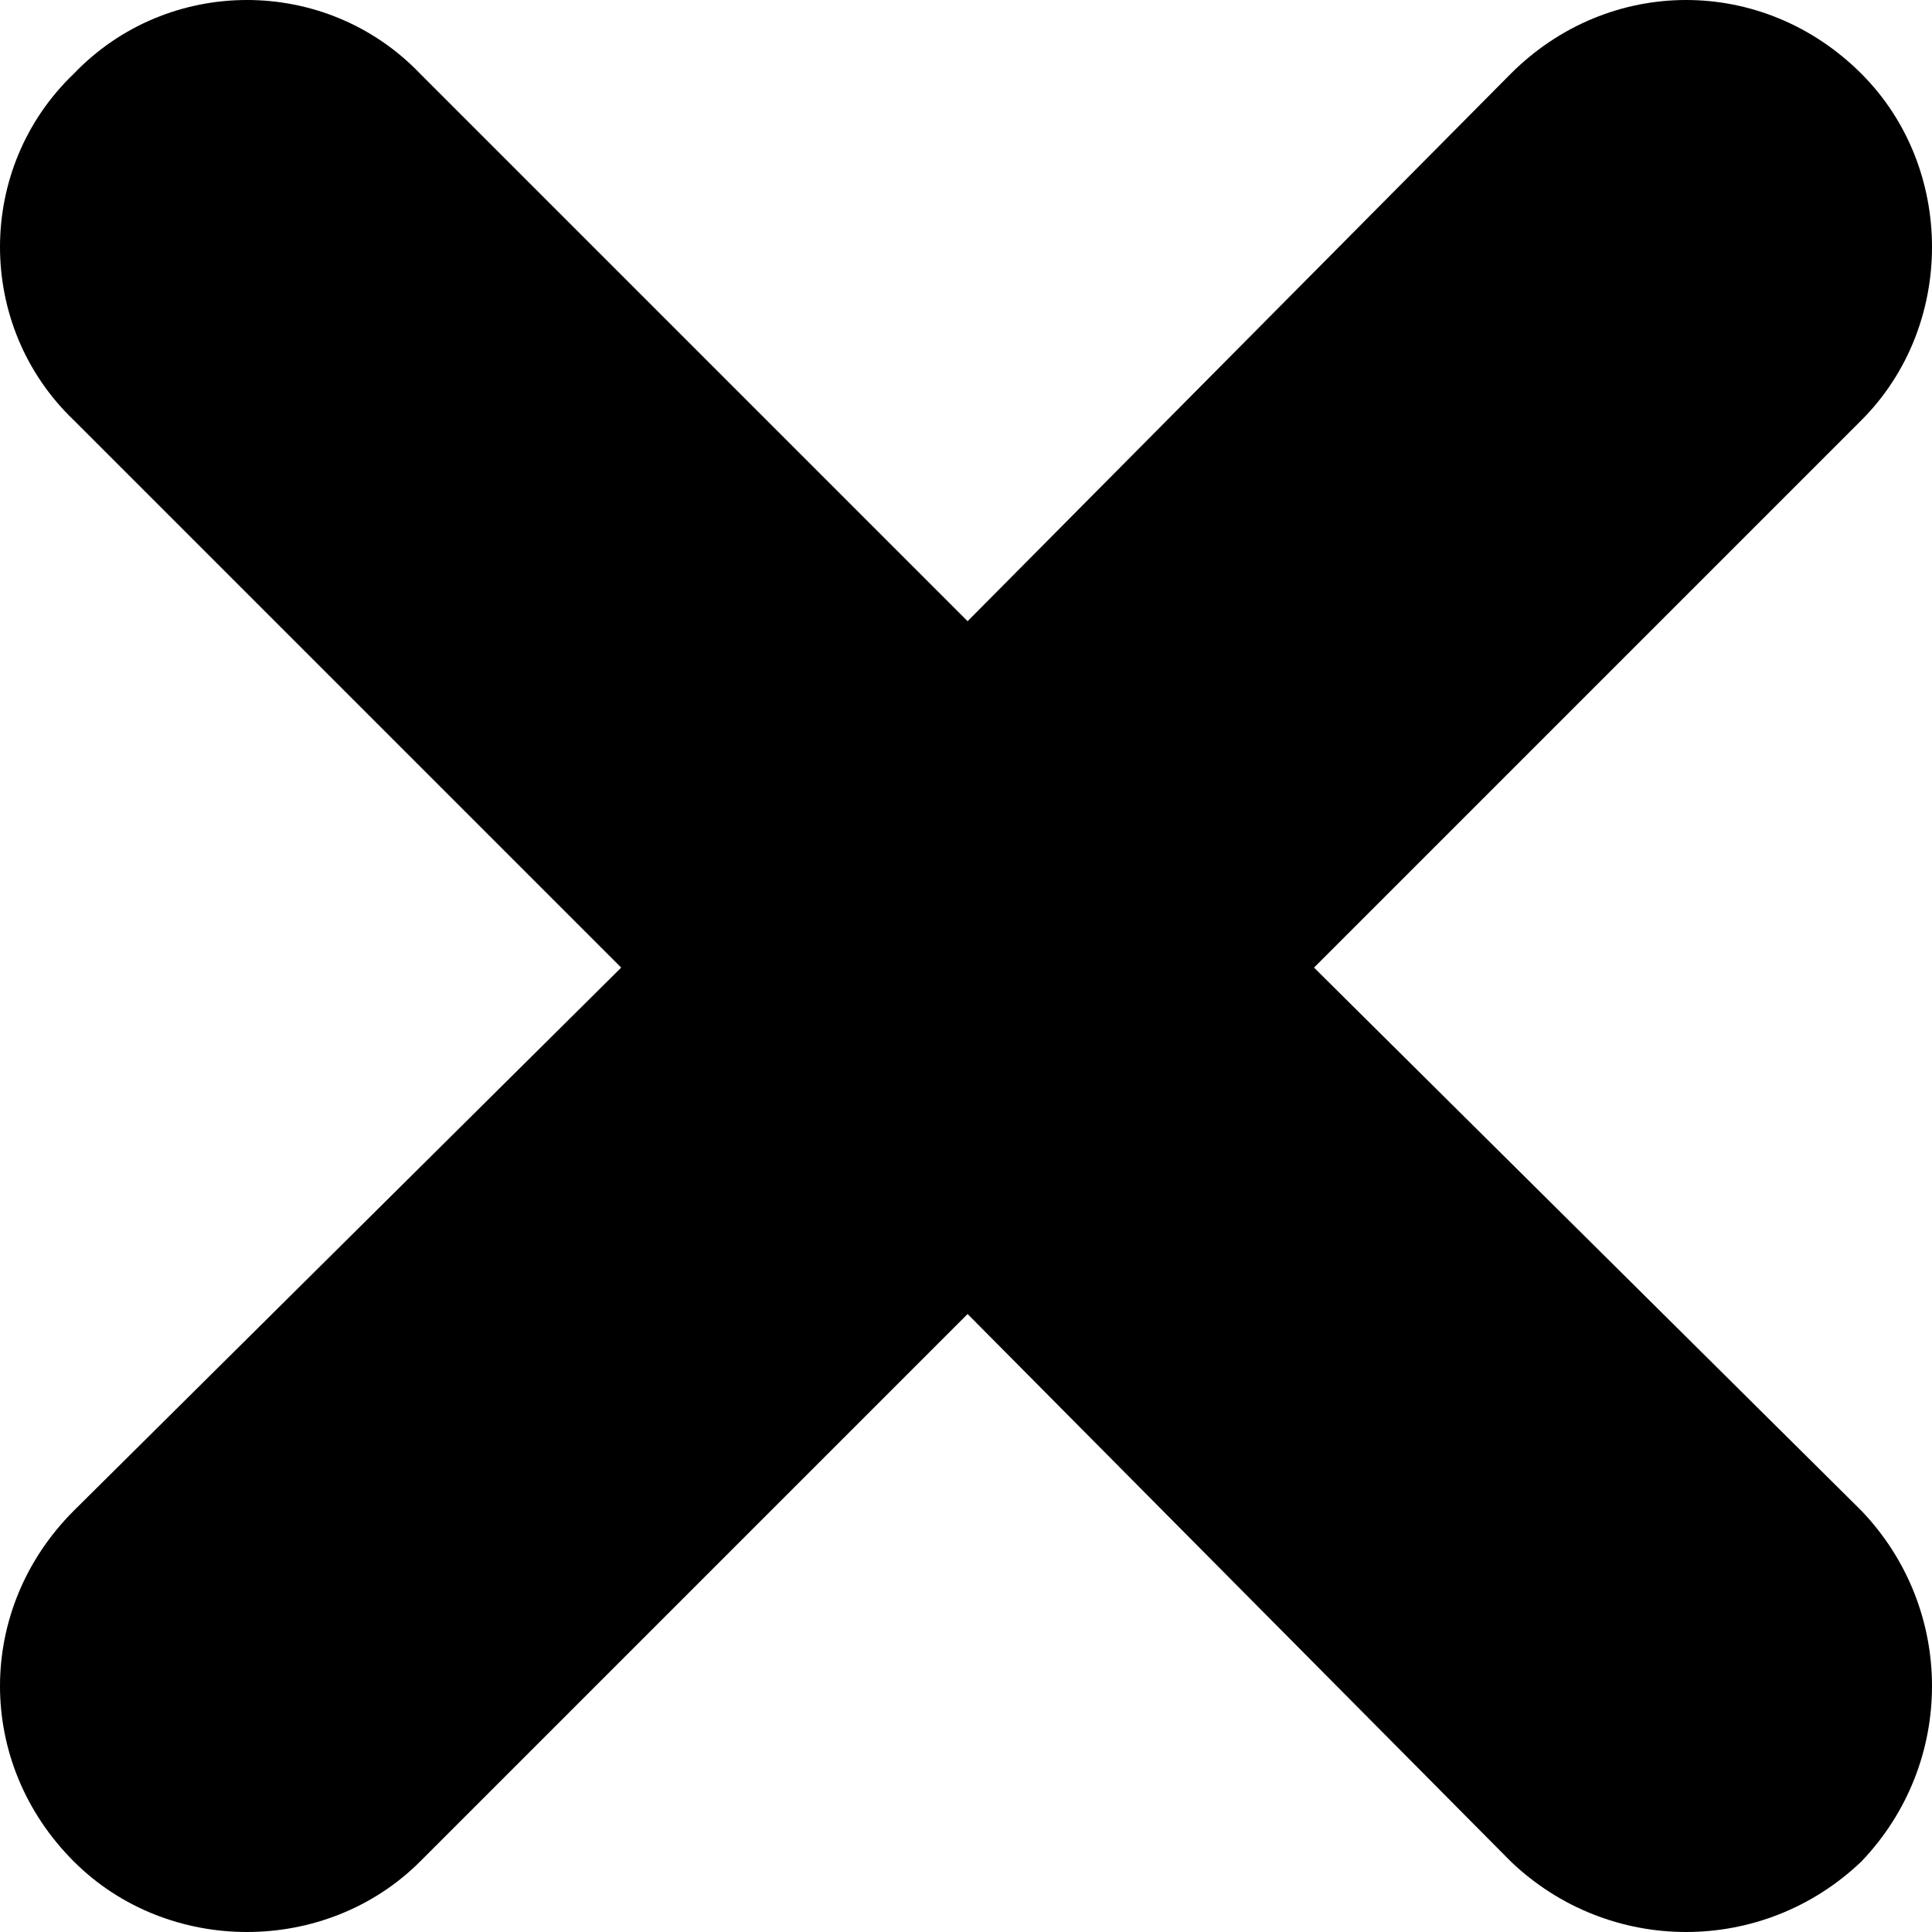 <?xml version="1.0" encoding="UTF-8" standalone="no"?>
<svg
   xmlns:dc="http://purl.org/dc/elements/1.1/"
   xmlns:cc="http://creativecommons.org/ns#"
   xmlns:rdf="http://www.w3.org/1999/02/22-rdf-syntax-ns#"
   xmlns:svg="http://www.w3.org/2000/svg"
   xmlns="http://www.w3.org/2000/svg"
   xmlns:sodipodi="http://sodipodi.sourceforge.net/DTD/sodipodi-0.dtd"
   xmlns:inkscape="http://www.inkscape.org/namespaces/inkscape"
   xml:space="preserve"
   version="1.1"
   style="clip-rule:evenodd;fill-rule:evenodd;image-rendering:optimizeQuality;shape-rendering:geometricPrecision;text-rendering:geometricPrecision"
   viewBox="0 0 451.75 451.75"
   x="0px"
   y="0px"
   id="svg14"
   sodipodi:docname="delete.svg"
   width="451.75"
   height="451.75"
   inkscape:version="0.92.3 (2405546, 2018-03-11)"><sodipodi:namedview
     pagecolor="#ffffff"
     bordercolor="#666666"
     borderopacity="1"
     objecttolerance="10"
     gridtolerance="10"
     guidetolerance="10"
     inkscape:pageopacity="0"
     inkscape:pageshadow="2"
     inkscape:window-width="1920"
     inkscape:window-height="986"
     id="namedview16"
     showgrid="false"
     inkscape:zoom="1"
     inkscape:cx="-259.09557"
     inkscape:cy="238.29787"
     inkscape:window-x="-11"
     inkscape:window-y="-11"
     inkscape:window-maximized="1"
     inkscape:current-layer="svg14" /><defs
     id="defs4"><style
       type="text/css"
       id="style2">
   
    .fil0 {fill:black}
   
  </style></defs><g
     id="g8"
     transform="translate(0.25,0.25)"><path
       class="fil0"
       d="M 435,17 C 412,-6 376,-6 353,17 L 226,145 98,17 C 76,-6 39,-6 17,17 -6,39 -6,76 17,98 L 145,226 17,353 c -23,23 -23,59 0,82 22,22 59,22 81,0 L 226,307 353,435 c 23,22 59,22 82,0 22,-23 22,-59 0,-82 L 307,226 435,98 c 22,-22 22,-59 0,-81 z"
       id="path6"
       inkscape:connector-curvature="0"
       style="fill:#000000" /></g></svg>